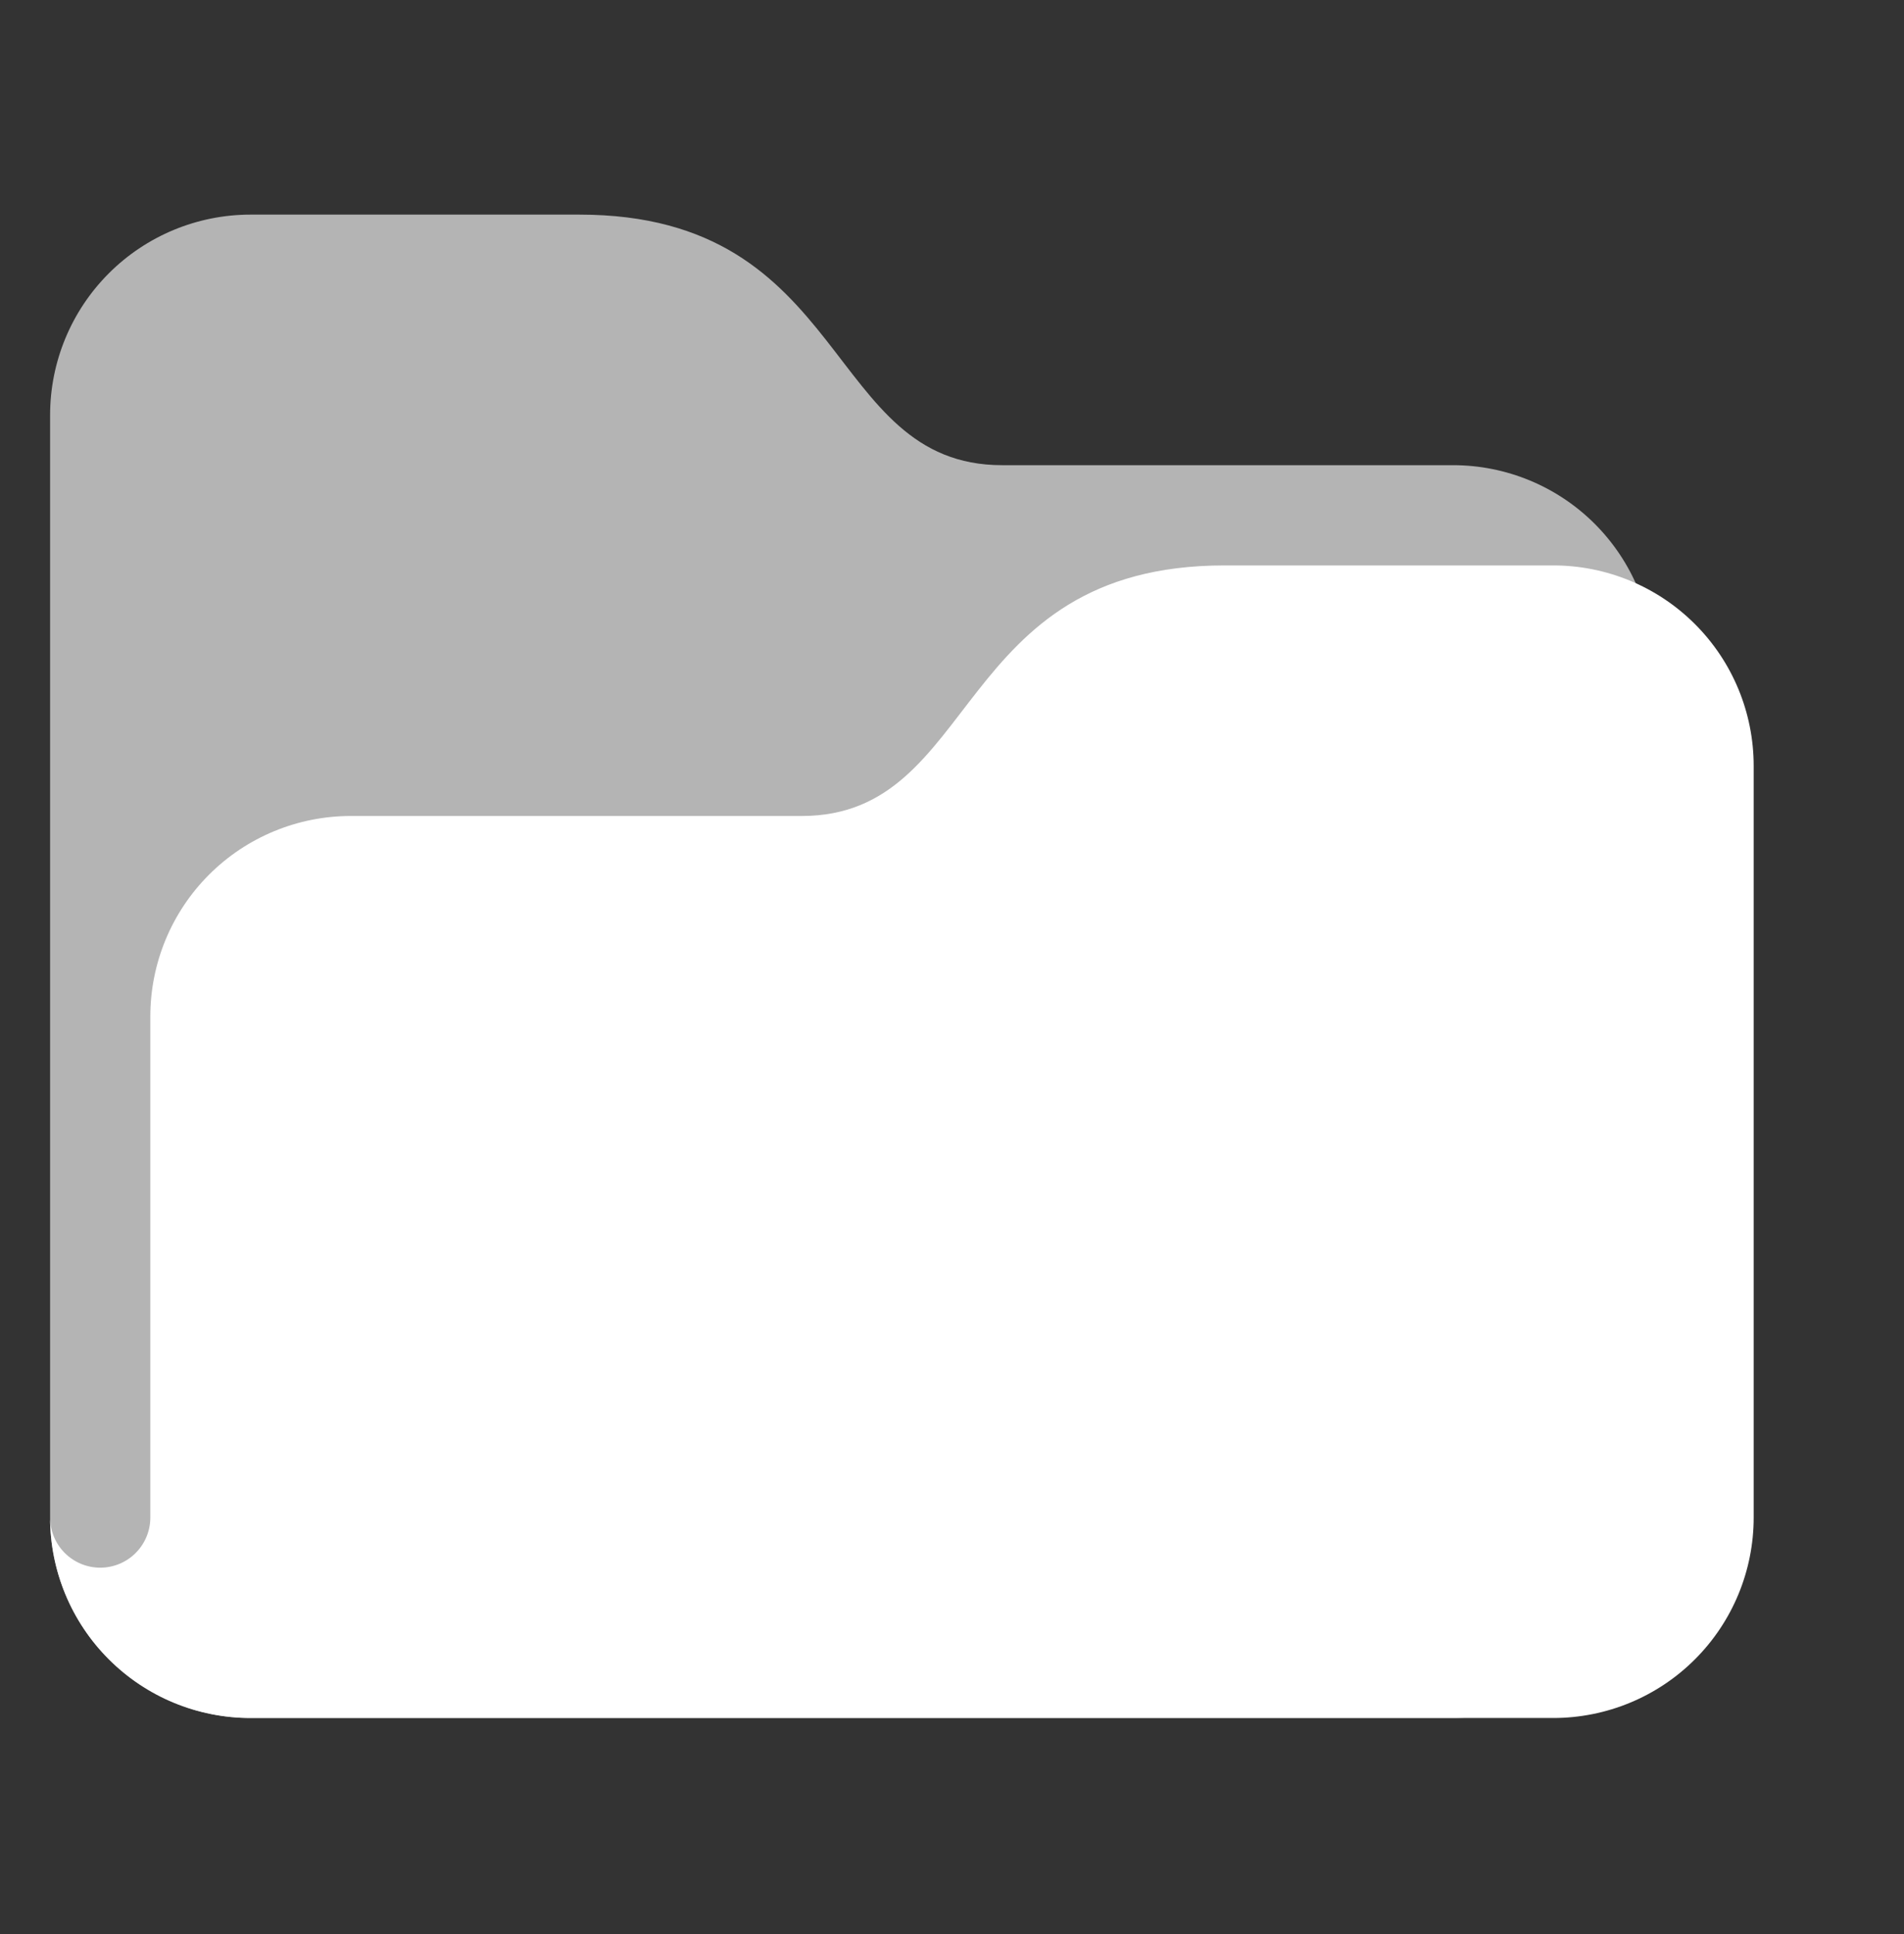 <svg width="64" height="65" viewBox="0 0 64 65" fill="none" xmlns="http://www.w3.org/2000/svg">
<rect x="0" y="0" width="64" height="65" fill="#333333" stroke="none"/>
<path d="M1.684 51.003C1.684 52.789 2.394 54.503 3.658 55.766C4.921 57.03 6.634 57.739 8.421 57.739H48.842C50.629 57.739 52.343 57.03 53.606 55.766C54.869 54.503 55.579 52.789 55.579 51.003V22.371C55.579 20.584 54.869 18.871 53.606 17.607C52.343 16.344 50.629 15.634 48.842 15.634H33.684C27.685 15.634 28.632 7.213 19.475 7.213H8.421C6.634 7.213 4.921 7.923 3.658 9.186C2.394 10.45 1.684 12.163 1.684 13.95V51.003Z" fill="#B4B4B4"/>
<path d="M52.211 19.003H41.159C32 19.003 32.947 27.424 26.948 27.424H11.79C10.003 27.424 8.289 28.134 7.026 29.397C5.763 30.66 5.053 32.374 5.053 34.161V51.003C5.053 51.449 4.875 51.878 4.559 52.194C4.244 52.509 3.815 52.687 3.369 52.687C2.922 52.687 2.493 52.509 2.178 52.194C1.862 51.878 1.684 51.449 1.684 51.003C1.684 52.789 2.394 54.503 3.658 55.766C4.921 57.03 6.634 57.739 8.421 57.739H52.211C53.997 57.739 55.711 57.03 56.974 55.766C58.238 54.503 58.947 52.789 58.947 51.003V25.739C58.947 23.953 58.238 22.239 56.974 20.976C55.711 19.712 53.997 19.003 52.211 19.003Z" fill="white"/>
</svg>
